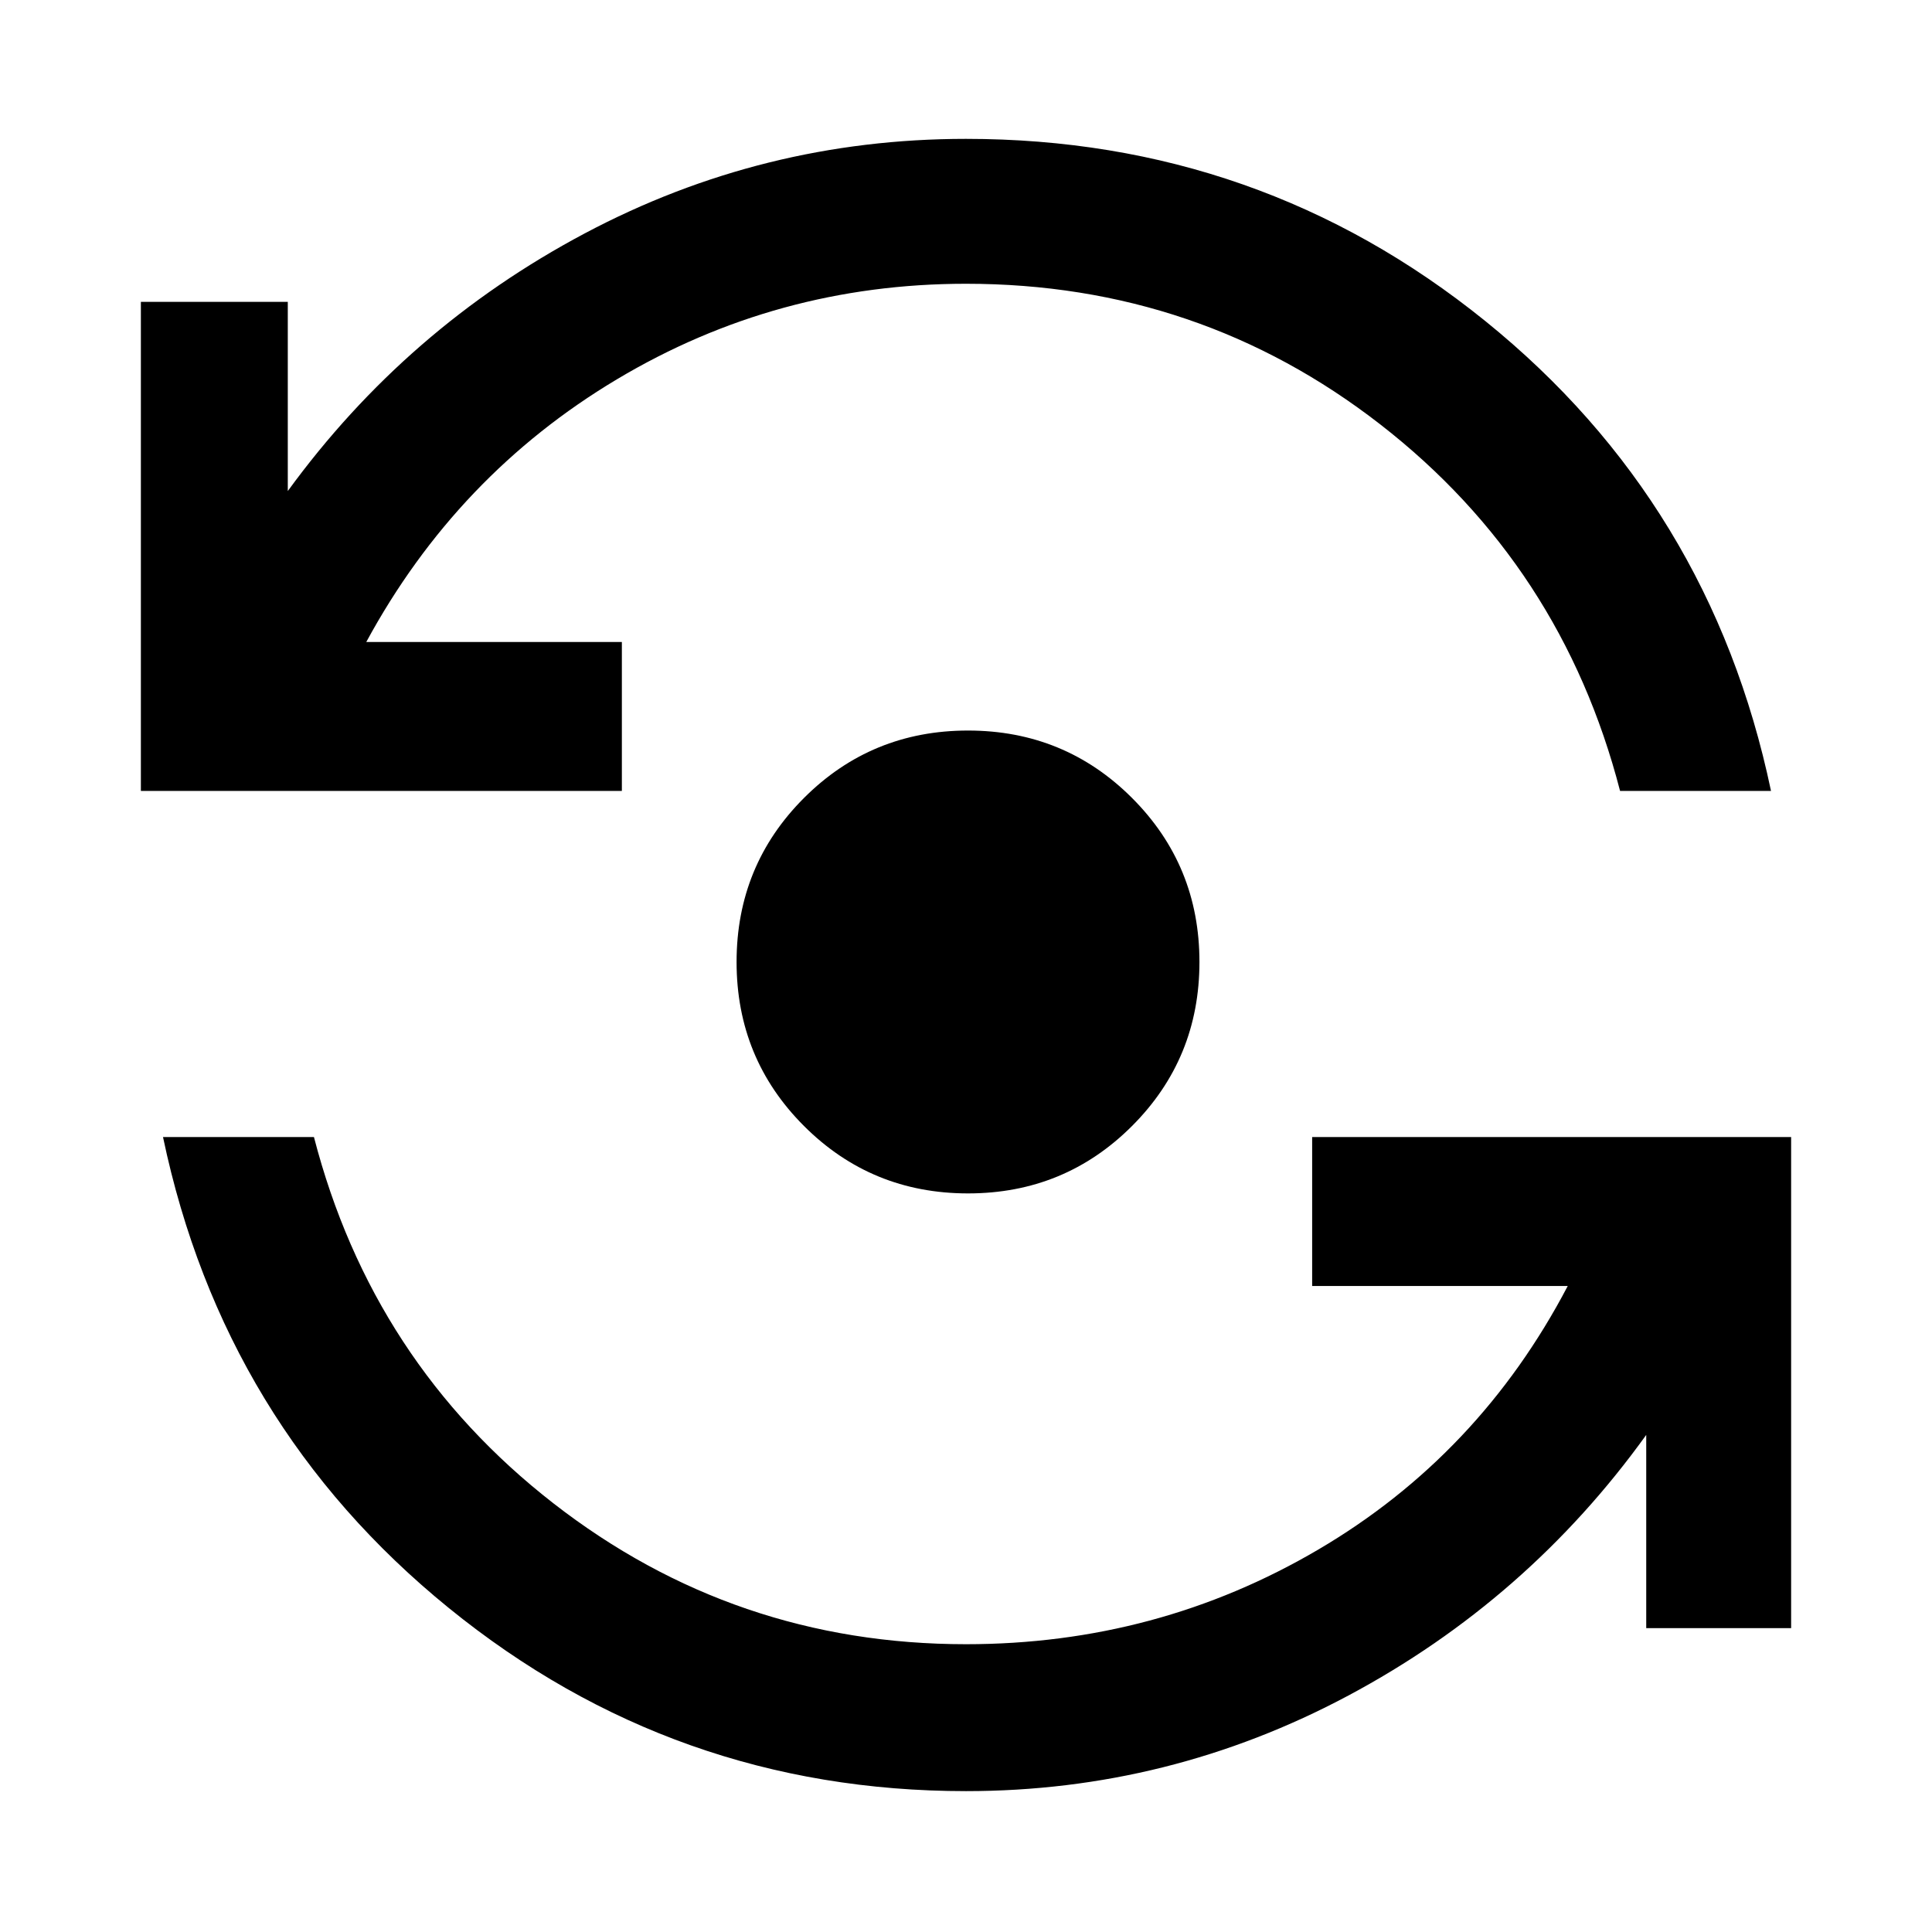 <svg xmlns="http://www.w3.org/2000/svg" height="48" width="48"><path d="M24 44.5q-7.25 0-12.85-4.55t-7.1-11.7H7.8q1.45 5.6 5.95 9.1T24 40.85q4.75 0 8.75-2.35t6.2-6.55H32.6v-3.7h11.9v12.2h-3.6v-4.8q-2.95 4.1-7.4 6.475T24 44.5Zm.05-14.85q-2.4 0-4.075-1.675Q18.3 26.3 18.3 23.9q0-2.4 1.675-4.075 1.675-1.675 4.075-1.675 2.4 0 4.075 1.675Q29.8 21.5 29.8 23.9q0 2.4-1.675 4.075-1.675 1.675-4.075 1.675Zm-20.55-10V7.5h3.65v4.7q2.95-4.05 7.375-6.4Q18.95 3.45 24 3.45q7.3 0 12.9 4.525Q42.5 12.5 44 19.65h-3.75q-1.45-5.6-5.95-9.1T24 7.05q-4.7 0-8.675 2.375Q11.35 11.8 9.1 15.95h6.35v3.7Z"/></svg>